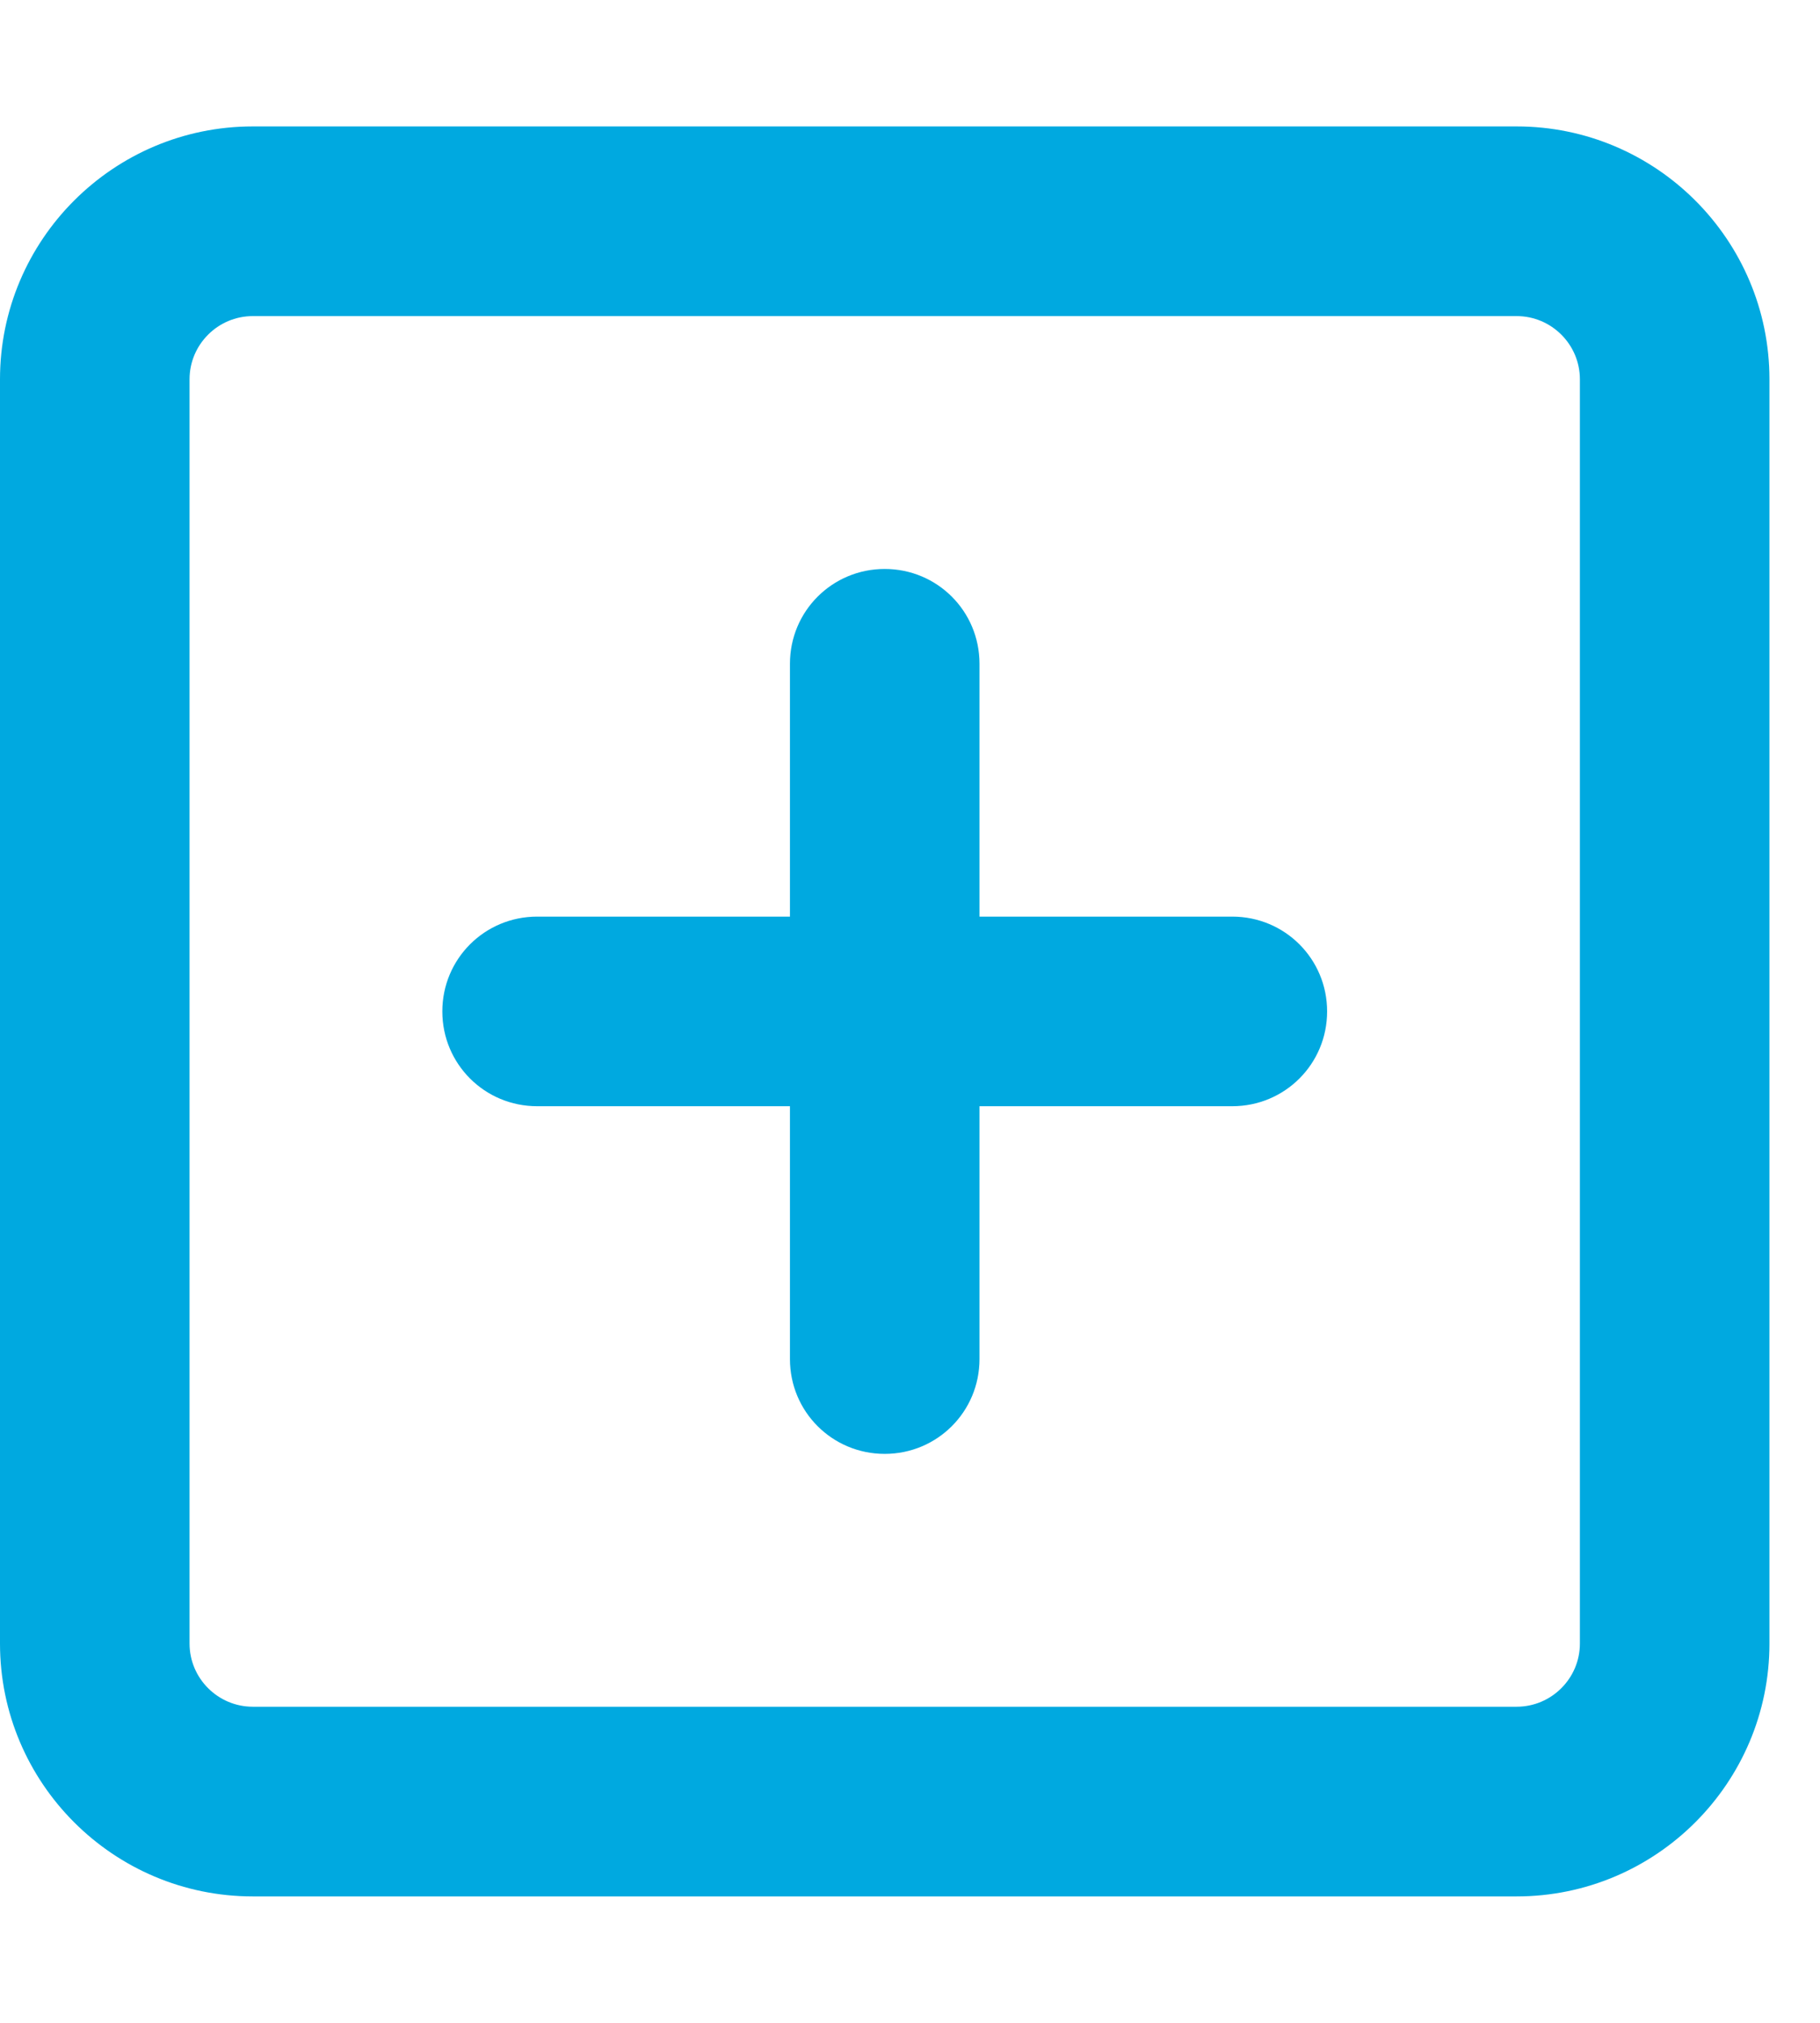 <svg width="27" height="30" viewBox="0 0 27 30" fill="none" xmlns="http://www.w3.org/2000/svg">
<g clip-path="url(#clip0_135_4993)">
<path d="M3.75 4.688C3.234 4.688 2.812 5.109 2.812 5.625V24.375C2.812 24.891 3.234 25.312 3.75 25.312H22.5C23.016 25.312 23.438 24.891 23.438 24.375V5.625C23.438 5.109 23.016 4.688 22.5 4.688H3.75ZM0 5.625C0 3.557 1.682 1.875 3.75 1.875H22.5C24.568 1.875 26.25 3.557 26.25 5.625V24.375C26.25 26.443 24.568 28.125 22.5 28.125H3.75C1.682 28.125 0 26.443 0 24.375V5.625ZM11.719 20.156V16.406H7.969C7.189 16.406 6.562 15.779 6.562 15C6.562 14.221 7.189 13.594 7.969 13.594H11.719V9.844C11.719 9.064 12.346 8.438 13.125 8.438C13.904 8.438 14.531 9.064 14.531 9.844V13.594H18.281C19.061 13.594 19.688 14.221 19.688 15C19.688 15.779 19.061 16.406 18.281 16.406H14.531V20.156C14.531 20.936 13.904 21.562 13.125 21.562C12.346 21.562 11.719 20.936 11.719 20.156Z" fill="#00A9E0"/>
</g>
<defs>
<clipPath id="clip0_135_4993">
<path d="M0 0H26.25V30H0V0Z" fill="white"/>
</clipPath>
</defs>
</svg>
